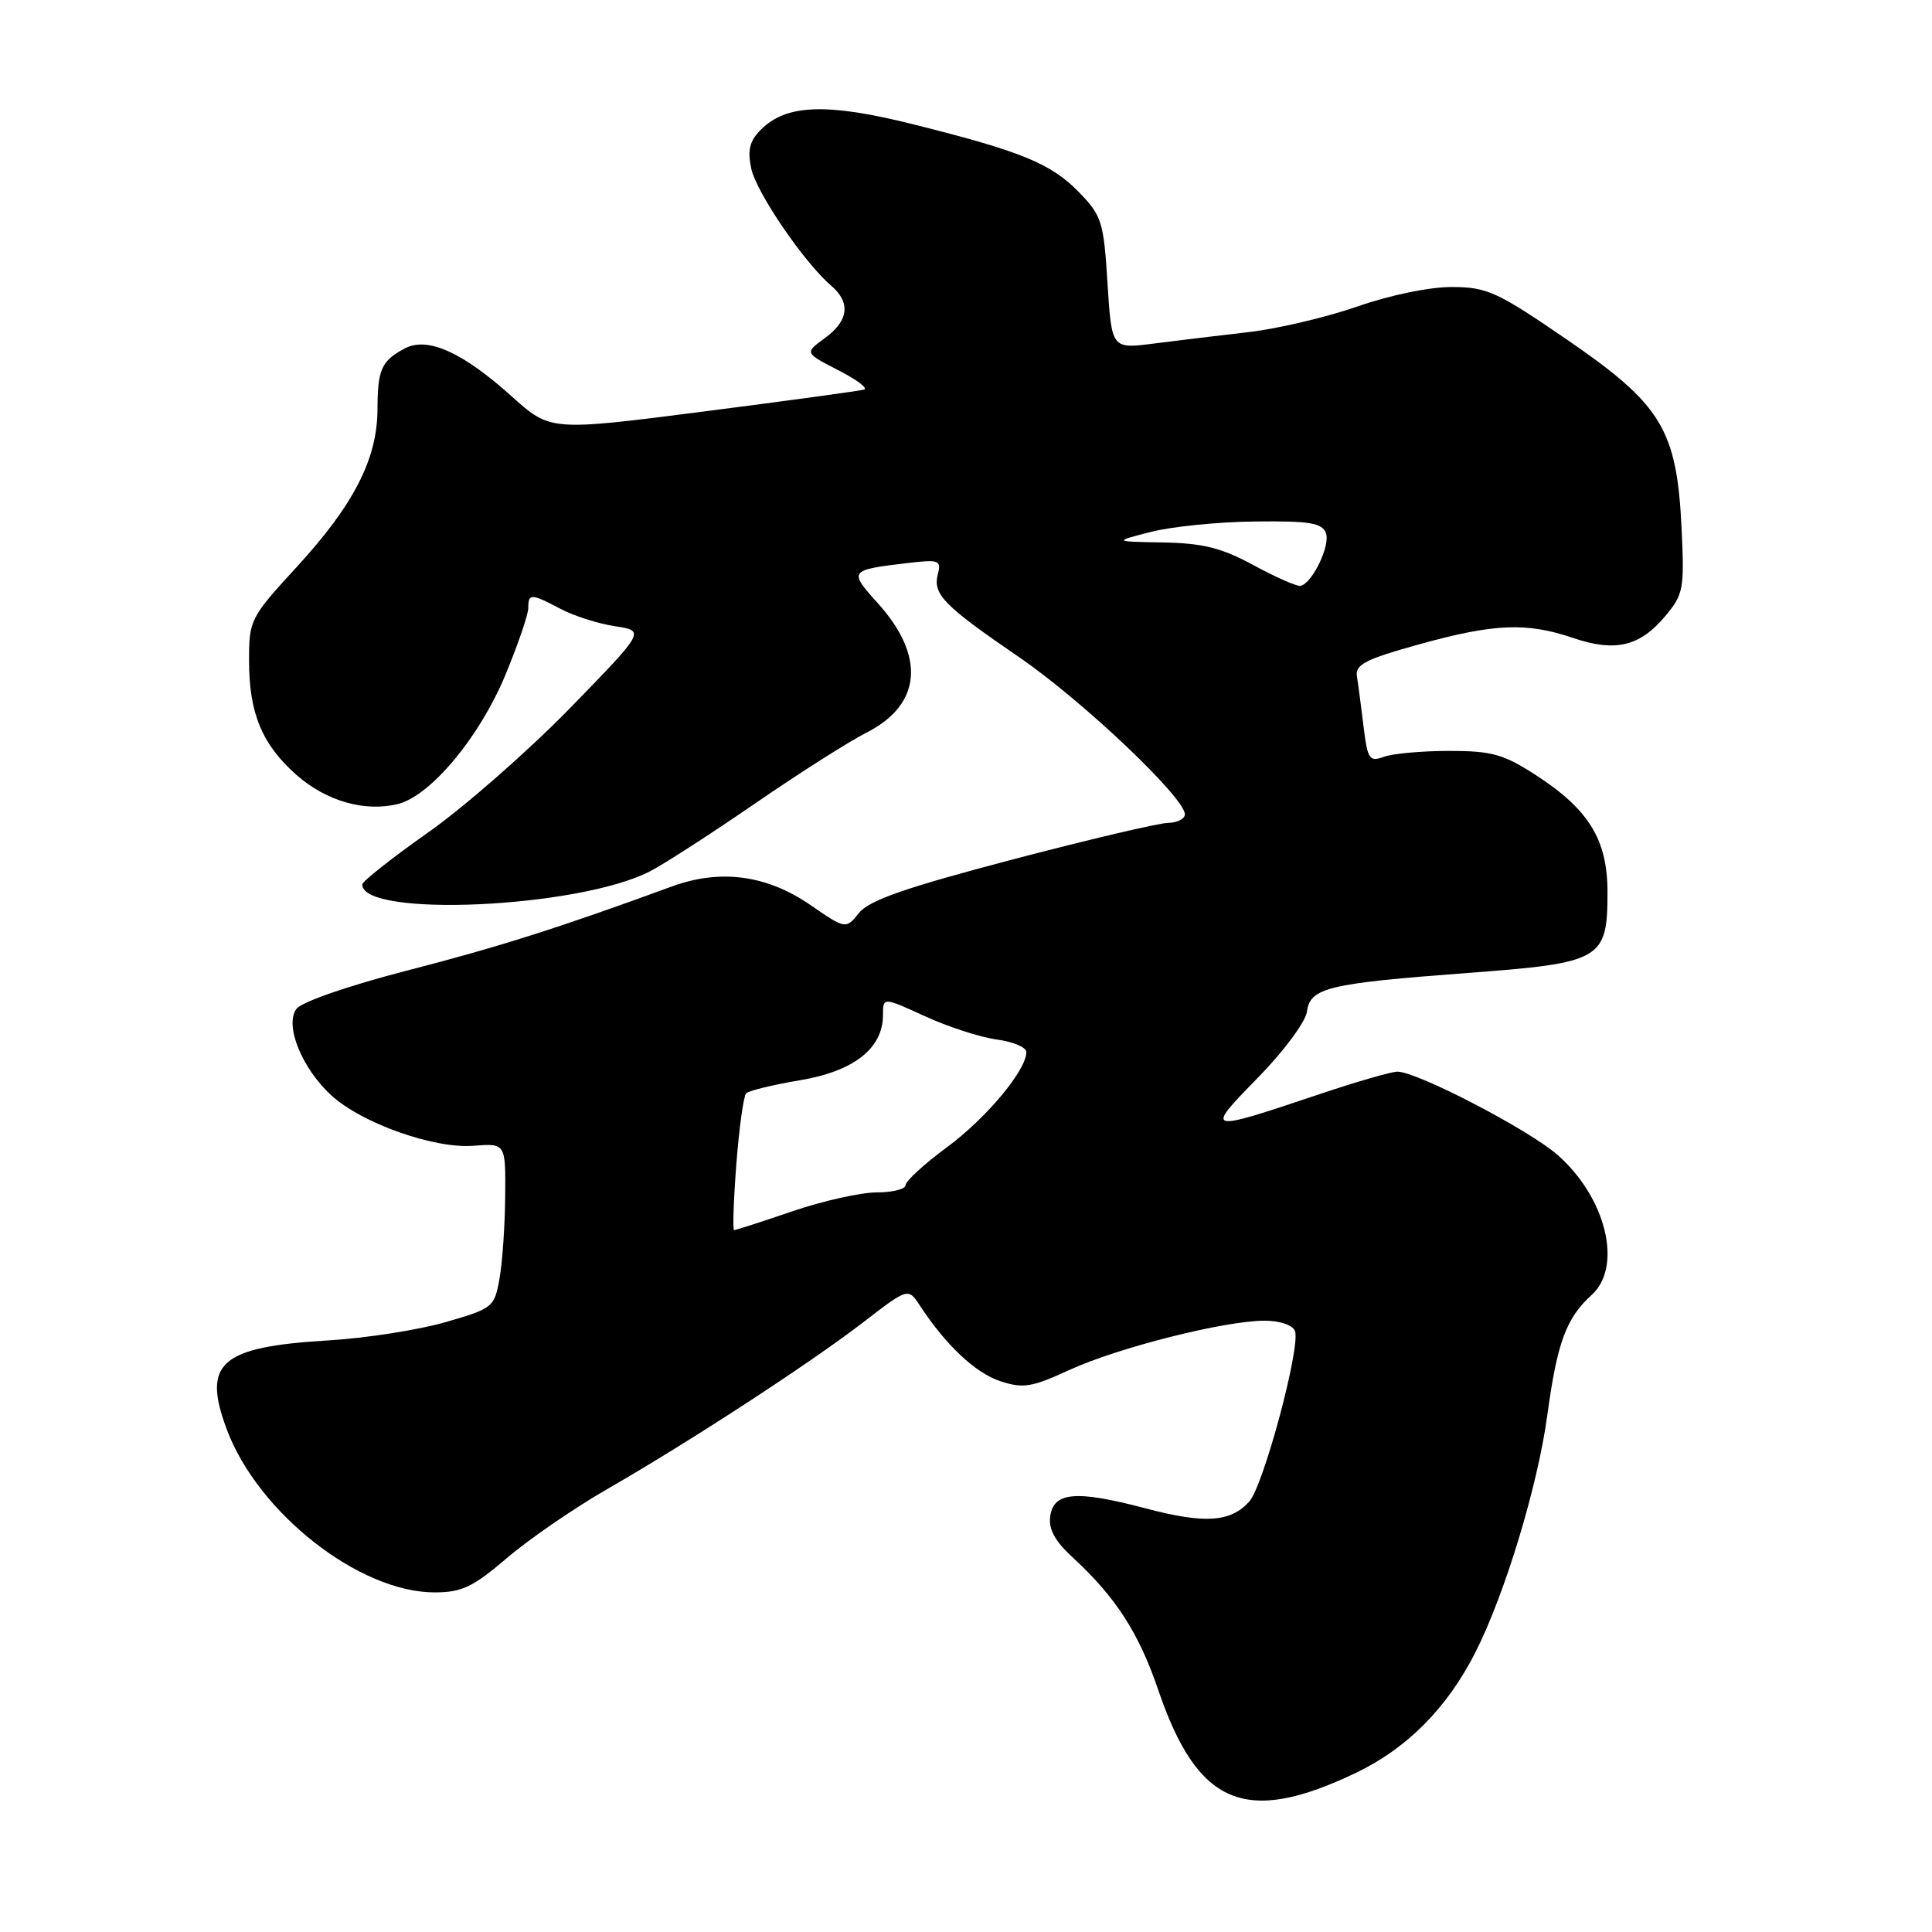 <?xml version="1.0" encoding="UTF-8" standalone="no"?>
<!DOCTYPE svg PUBLIC "-//W3C//DTD SVG 1.1//EN" "http://www.w3.org/Graphics/SVG/1.1/DTD/svg11.dtd" >
<svg xmlns="http://www.w3.org/2000/svg" xmlns:xlink="http://www.w3.org/1999/xlink" version="1.1" viewBox="0 0 256 256">
 <g >
 <path fill="currentColor"
d=" M 179.71 234.89 C 186.45 231.66 191.74 226.32 195.47 219.00 C 199.39 211.29 203.76 196.89 205.03 187.50 C 206.33 177.91 207.53 174.64 210.90 171.59 C 215.05 167.83 212.83 158.69 206.38 153.03 C 202.59 149.70 187.78 142.00 185.17 142.00 C 184.38 142.00 179.86 143.30 175.12 144.89 C 159.64 150.09 159.57 150.07 166.67 142.81 C 170.07 139.34 172.99 135.41 173.17 134.07 C 173.60 130.87 175.89 130.32 194.48 128.92 C 212.27 127.59 213.00 127.17 213.00 118.20 C 213.00 111.28 210.54 107.26 203.53 102.72 C 199.22 99.93 197.68 99.50 192.03 99.50 C 188.44 99.50 184.55 99.85 183.38 100.28 C 181.45 100.98 181.21 100.63 180.68 96.28 C 180.36 93.65 179.97 90.66 179.80 89.63 C 179.55 88.06 180.90 87.36 188.00 85.39 C 197.97 82.62 202.29 82.44 208.43 84.53 C 214.02 86.43 217.26 85.67 220.62 81.68 C 223.07 78.76 223.20 78.08 222.82 70.03 C 222.19 56.91 220.19 53.62 207.66 45.02 C 198.40 38.67 197.05 38.05 192.43 38.03 C 189.48 38.01 184.24 39.09 179.93 40.59 C 175.84 42.02 169.35 43.55 165.50 44.00 C 161.65 44.44 155.98 45.13 152.90 45.52 C 147.30 46.24 147.30 46.24 146.75 37.53 C 146.25 29.41 145.99 28.58 143.00 25.50 C 139.28 21.67 135.42 20.08 121.08 16.49 C 109.60 13.61 104.20 13.80 100.83 17.17 C 99.33 18.67 99.03 19.87 99.54 22.32 C 100.21 25.49 106.53 34.76 110.11 37.83 C 112.75 40.08 112.47 42.49 109.30 44.80 C 106.61 46.76 106.61 46.76 111.05 49.04 C 113.50 50.29 115.05 51.45 114.50 51.62 C 113.95 51.79 104.37 53.10 93.22 54.53 C 72.94 57.13 72.94 57.13 67.79 52.51 C 61.30 46.67 56.66 44.58 53.66 46.16 C 50.54 47.80 50.03 48.94 50.02 54.26 C 49.99 60.81 46.89 66.87 39.35 75.09 C 33.15 81.84 33.00 82.14 33.00 87.54 C 33.00 94.52 34.73 98.68 39.33 102.72 C 43.26 106.17 48.38 107.62 52.74 106.53 C 57.06 105.45 63.52 97.70 66.94 89.50 C 68.62 85.45 70.00 81.43 70.00 80.57 C 70.00 78.60 70.36 78.61 74.30 80.69 C 76.06 81.62 79.30 82.65 81.50 82.98 C 85.50 83.59 85.50 83.59 75.53 93.83 C 70.04 99.46 61.61 106.86 56.78 110.27 C 51.95 113.67 48.00 116.79 48.00 117.20 C 48.00 121.62 76.59 120.33 86.08 115.48 C 87.96 114.52 94.22 110.47 100.00 106.50 C 105.78 102.52 112.43 98.29 114.79 97.09 C 122.12 93.38 122.68 86.97 116.29 79.90 C 112.44 75.64 112.53 75.52 120.15 74.62 C 124.41 74.11 124.75 74.23 124.28 76.04 C 123.57 78.74 125.00 80.21 135.01 87.06 C 143.42 92.82 157.00 105.69 157.00 107.90 C 157.00 108.51 155.99 109.02 154.75 109.04 C 153.51 109.06 144.20 111.25 134.05 113.92 C 120.01 117.61 115.19 119.29 113.84 120.95 C 112.07 123.14 112.07 123.14 107.37 119.91 C 101.59 115.93 95.42 115.11 89.00 117.47 C 74.20 122.90 66.03 125.49 54.00 128.59 C 46.23 130.59 39.99 132.75 39.29 133.67 C 37.67 135.81 39.98 141.54 43.90 145.14 C 47.94 148.84 57.53 152.24 62.75 151.82 C 67.00 151.49 67.00 151.49 66.94 158.49 C 66.91 162.35 66.57 167.26 66.19 169.41 C 65.51 173.22 65.33 173.37 59.00 175.20 C 55.42 176.23 48.45 177.32 43.50 177.61 C 29.16 178.47 26.75 180.59 30.06 189.43 C 34.20 200.48 47.61 211.00 57.58 211.00 C 61.19 211.00 62.65 210.30 67.17 206.45 C 70.10 203.94 76.10 199.82 80.50 197.29 C 91.48 190.97 107.28 180.67 114.41 175.19 C 120.34 170.62 120.34 170.62 121.92 173.04 C 125.33 178.24 129.25 181.93 132.54 183.01 C 135.57 184.01 136.70 183.83 141.74 181.51 C 148.21 178.55 162.27 175.00 167.57 175.00 C 169.59 175.00 171.28 175.57 171.59 176.36 C 172.37 178.41 167.42 196.88 165.53 198.97 C 163.04 201.72 159.62 201.94 151.70 199.84 C 142.60 197.44 139.61 197.69 139.16 200.91 C 138.92 202.63 139.78 204.21 142.18 206.41 C 147.82 211.60 150.91 216.39 153.46 223.89 C 158.69 239.26 165.04 241.93 179.71 234.89 Z  M 97.57 154.25 C 97.94 149.44 98.53 145.21 98.87 144.87 C 99.22 144.52 102.42 143.74 106.00 143.14 C 113.15 141.94 117.00 138.91 117.00 134.50 C 117.00 132.11 117.00 132.11 122.57 134.66 C 125.63 136.06 129.90 137.45 132.07 137.74 C 134.23 138.03 136.00 138.77 136.00 139.40 C 136.00 141.81 130.70 148.16 125.47 152.02 C 122.46 154.24 120.00 156.50 120.00 157.03 C 120.00 157.56 118.28 158.00 116.18 158.00 C 114.07 158.00 109.04 159.12 105.00 160.50 C 100.96 161.88 97.48 163.00 97.27 163.00 C 97.07 163.00 97.20 159.06 97.57 154.25 Z  M 166.14 74.91 C 161.86 72.59 159.42 71.98 154.14 71.88 C 147.50 71.76 147.50 71.76 152.50 70.48 C 155.25 69.77 161.45 69.15 166.28 69.10 C 173.52 69.02 175.17 69.28 175.69 70.63 C 176.31 72.25 173.90 77.28 172.33 77.63 C 171.87 77.73 169.09 76.51 166.14 74.91 Z "/>
</g>
</svg>